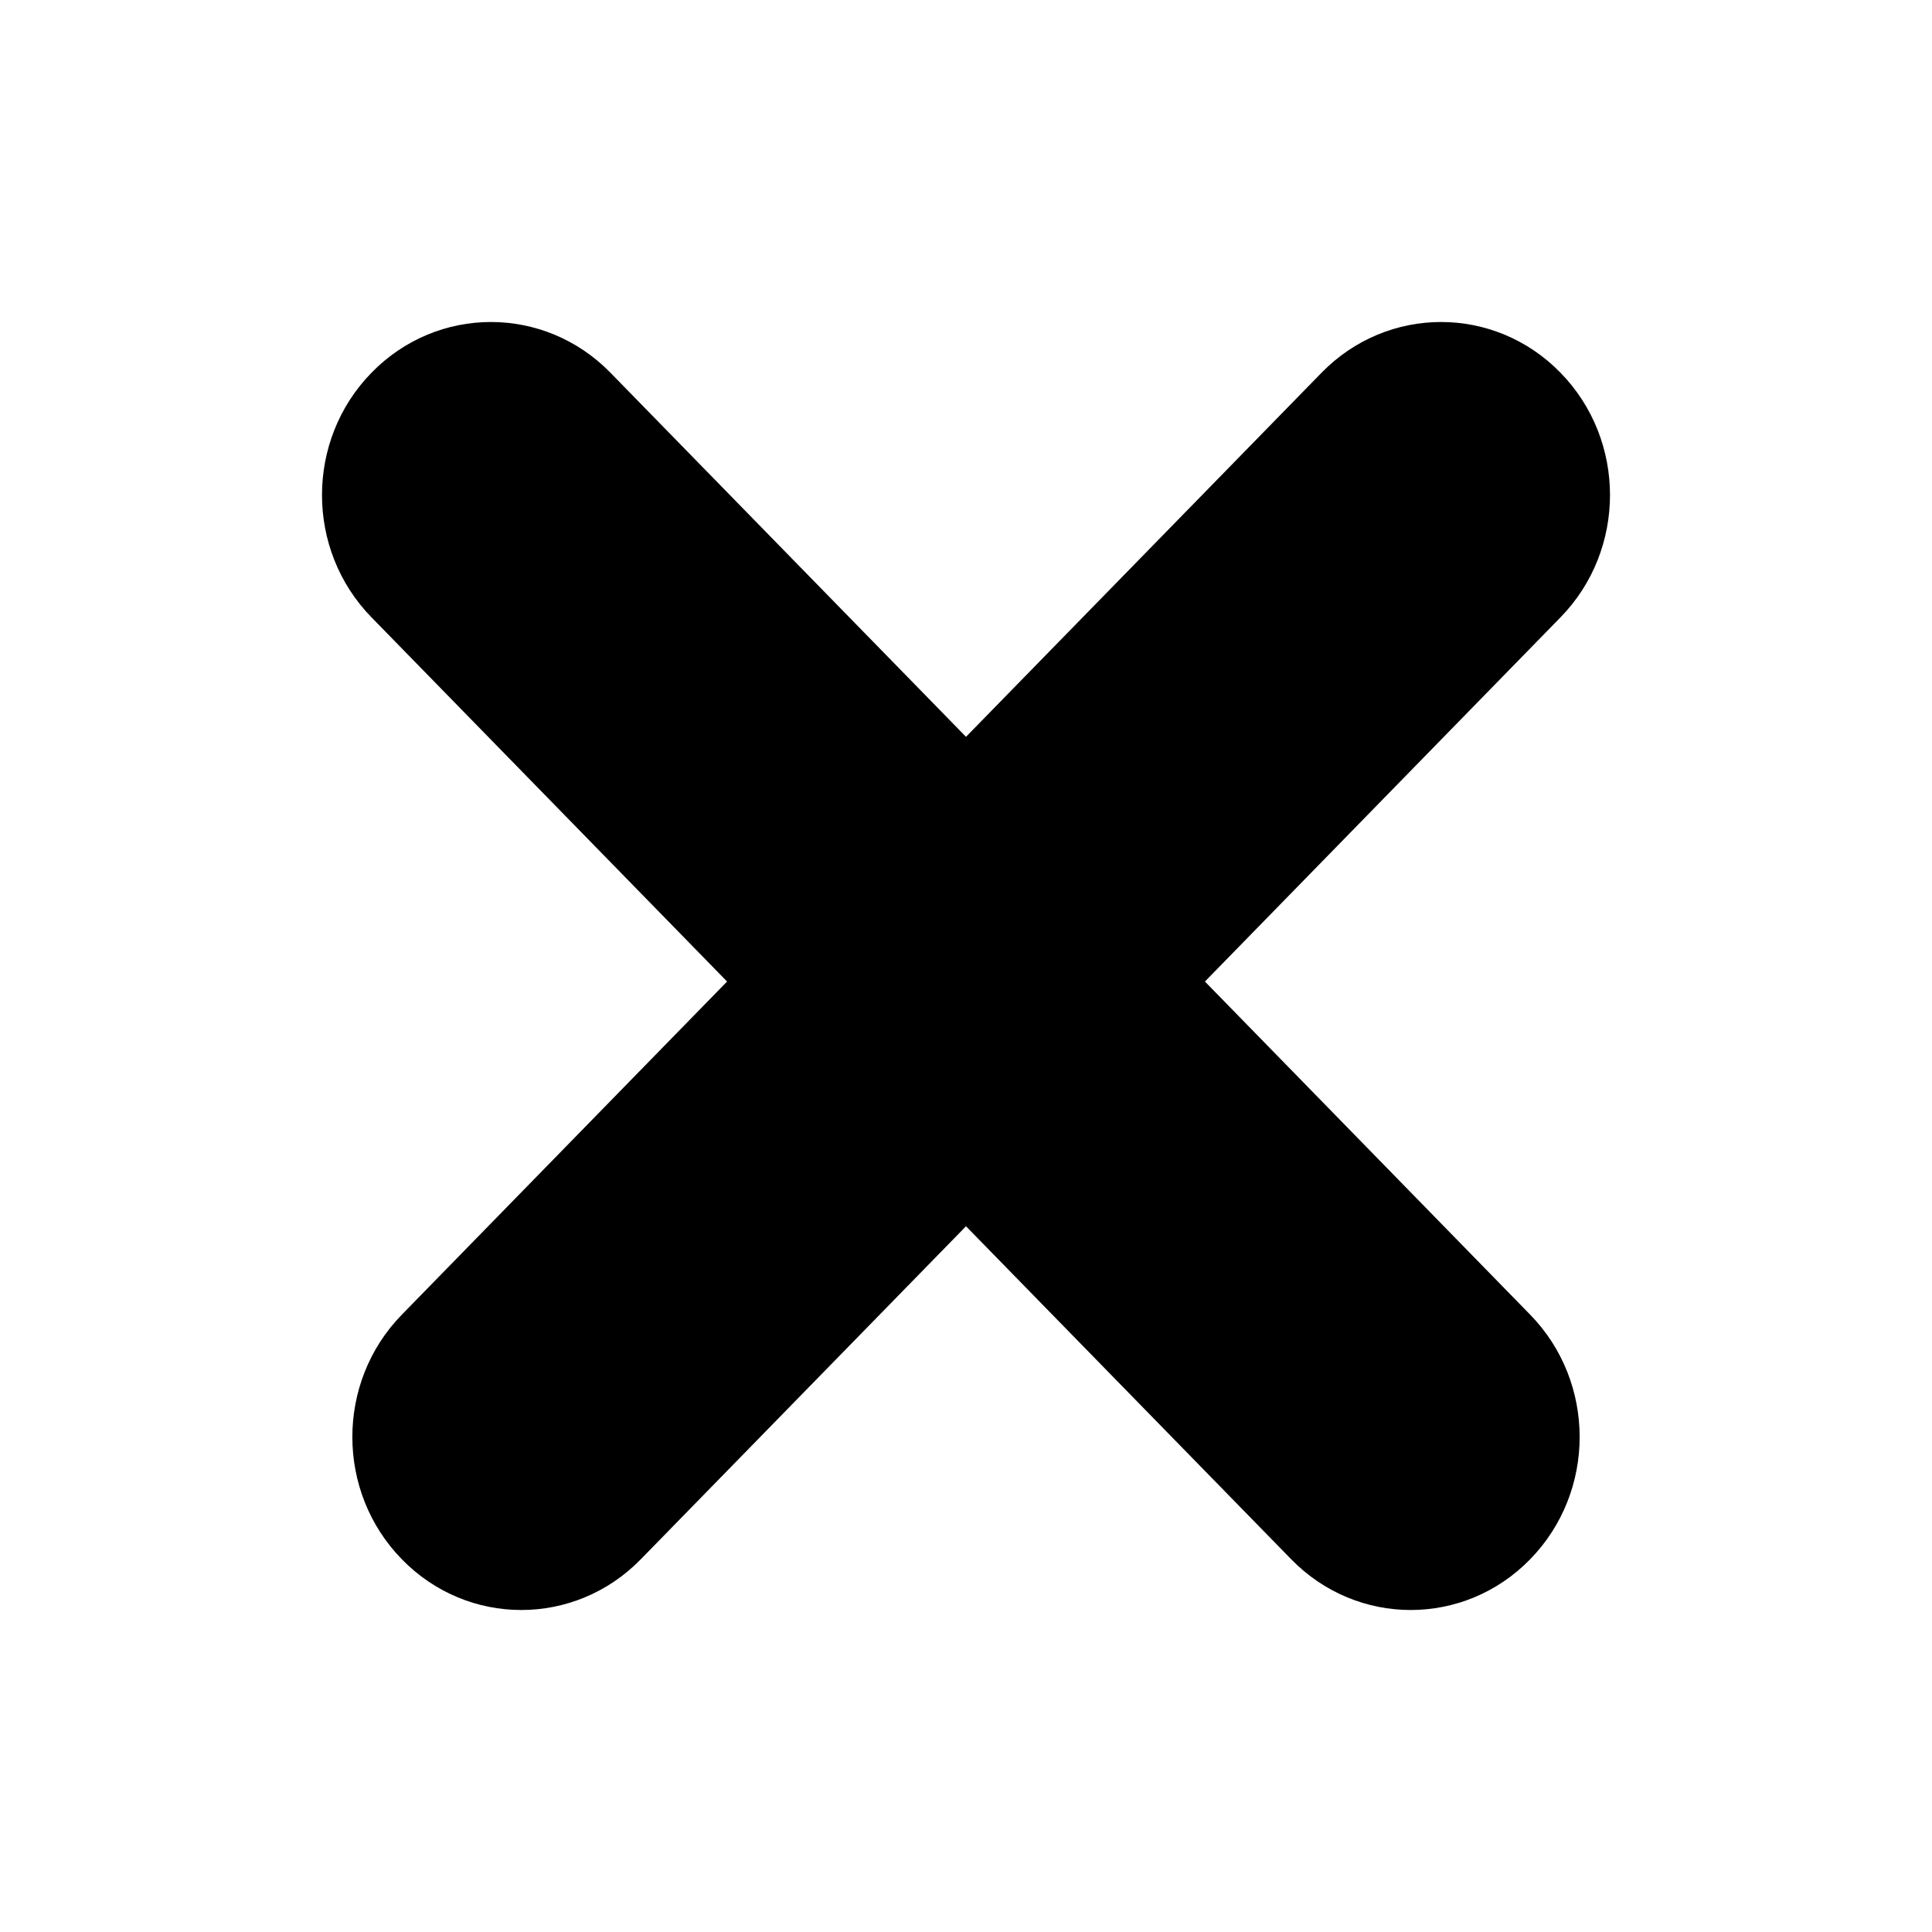 <svg width="24" height="24" viewBox="0 0 24 24" fill="none" xmlns="http://www.w3.org/2000/svg">
<path fill-rule="evenodd" clip-rule="evenodd" d="M7.583 4.63C6.763 3.79 5.434 3.79 4.615 4.63C3.795 5.469 3.795 6.83 4.615 7.669L9.032 12.193L4.992 16.331C4.172 17.17 4.172 18.531 4.992 19.37C5.811 20.21 7.14 20.21 7.96 19.37L12 15.233L16.04 19.37C16.86 20.21 18.189 20.21 19.008 19.37C19.828 18.531 19.828 17.17 19.008 16.331L14.968 12.193L19.385 7.669C20.205 6.83 20.205 5.469 19.385 4.63C18.566 3.79 17.237 3.79 16.417 4.63L12 9.153L7.583 4.63Z" fill="currentColor"/>
</svg>
